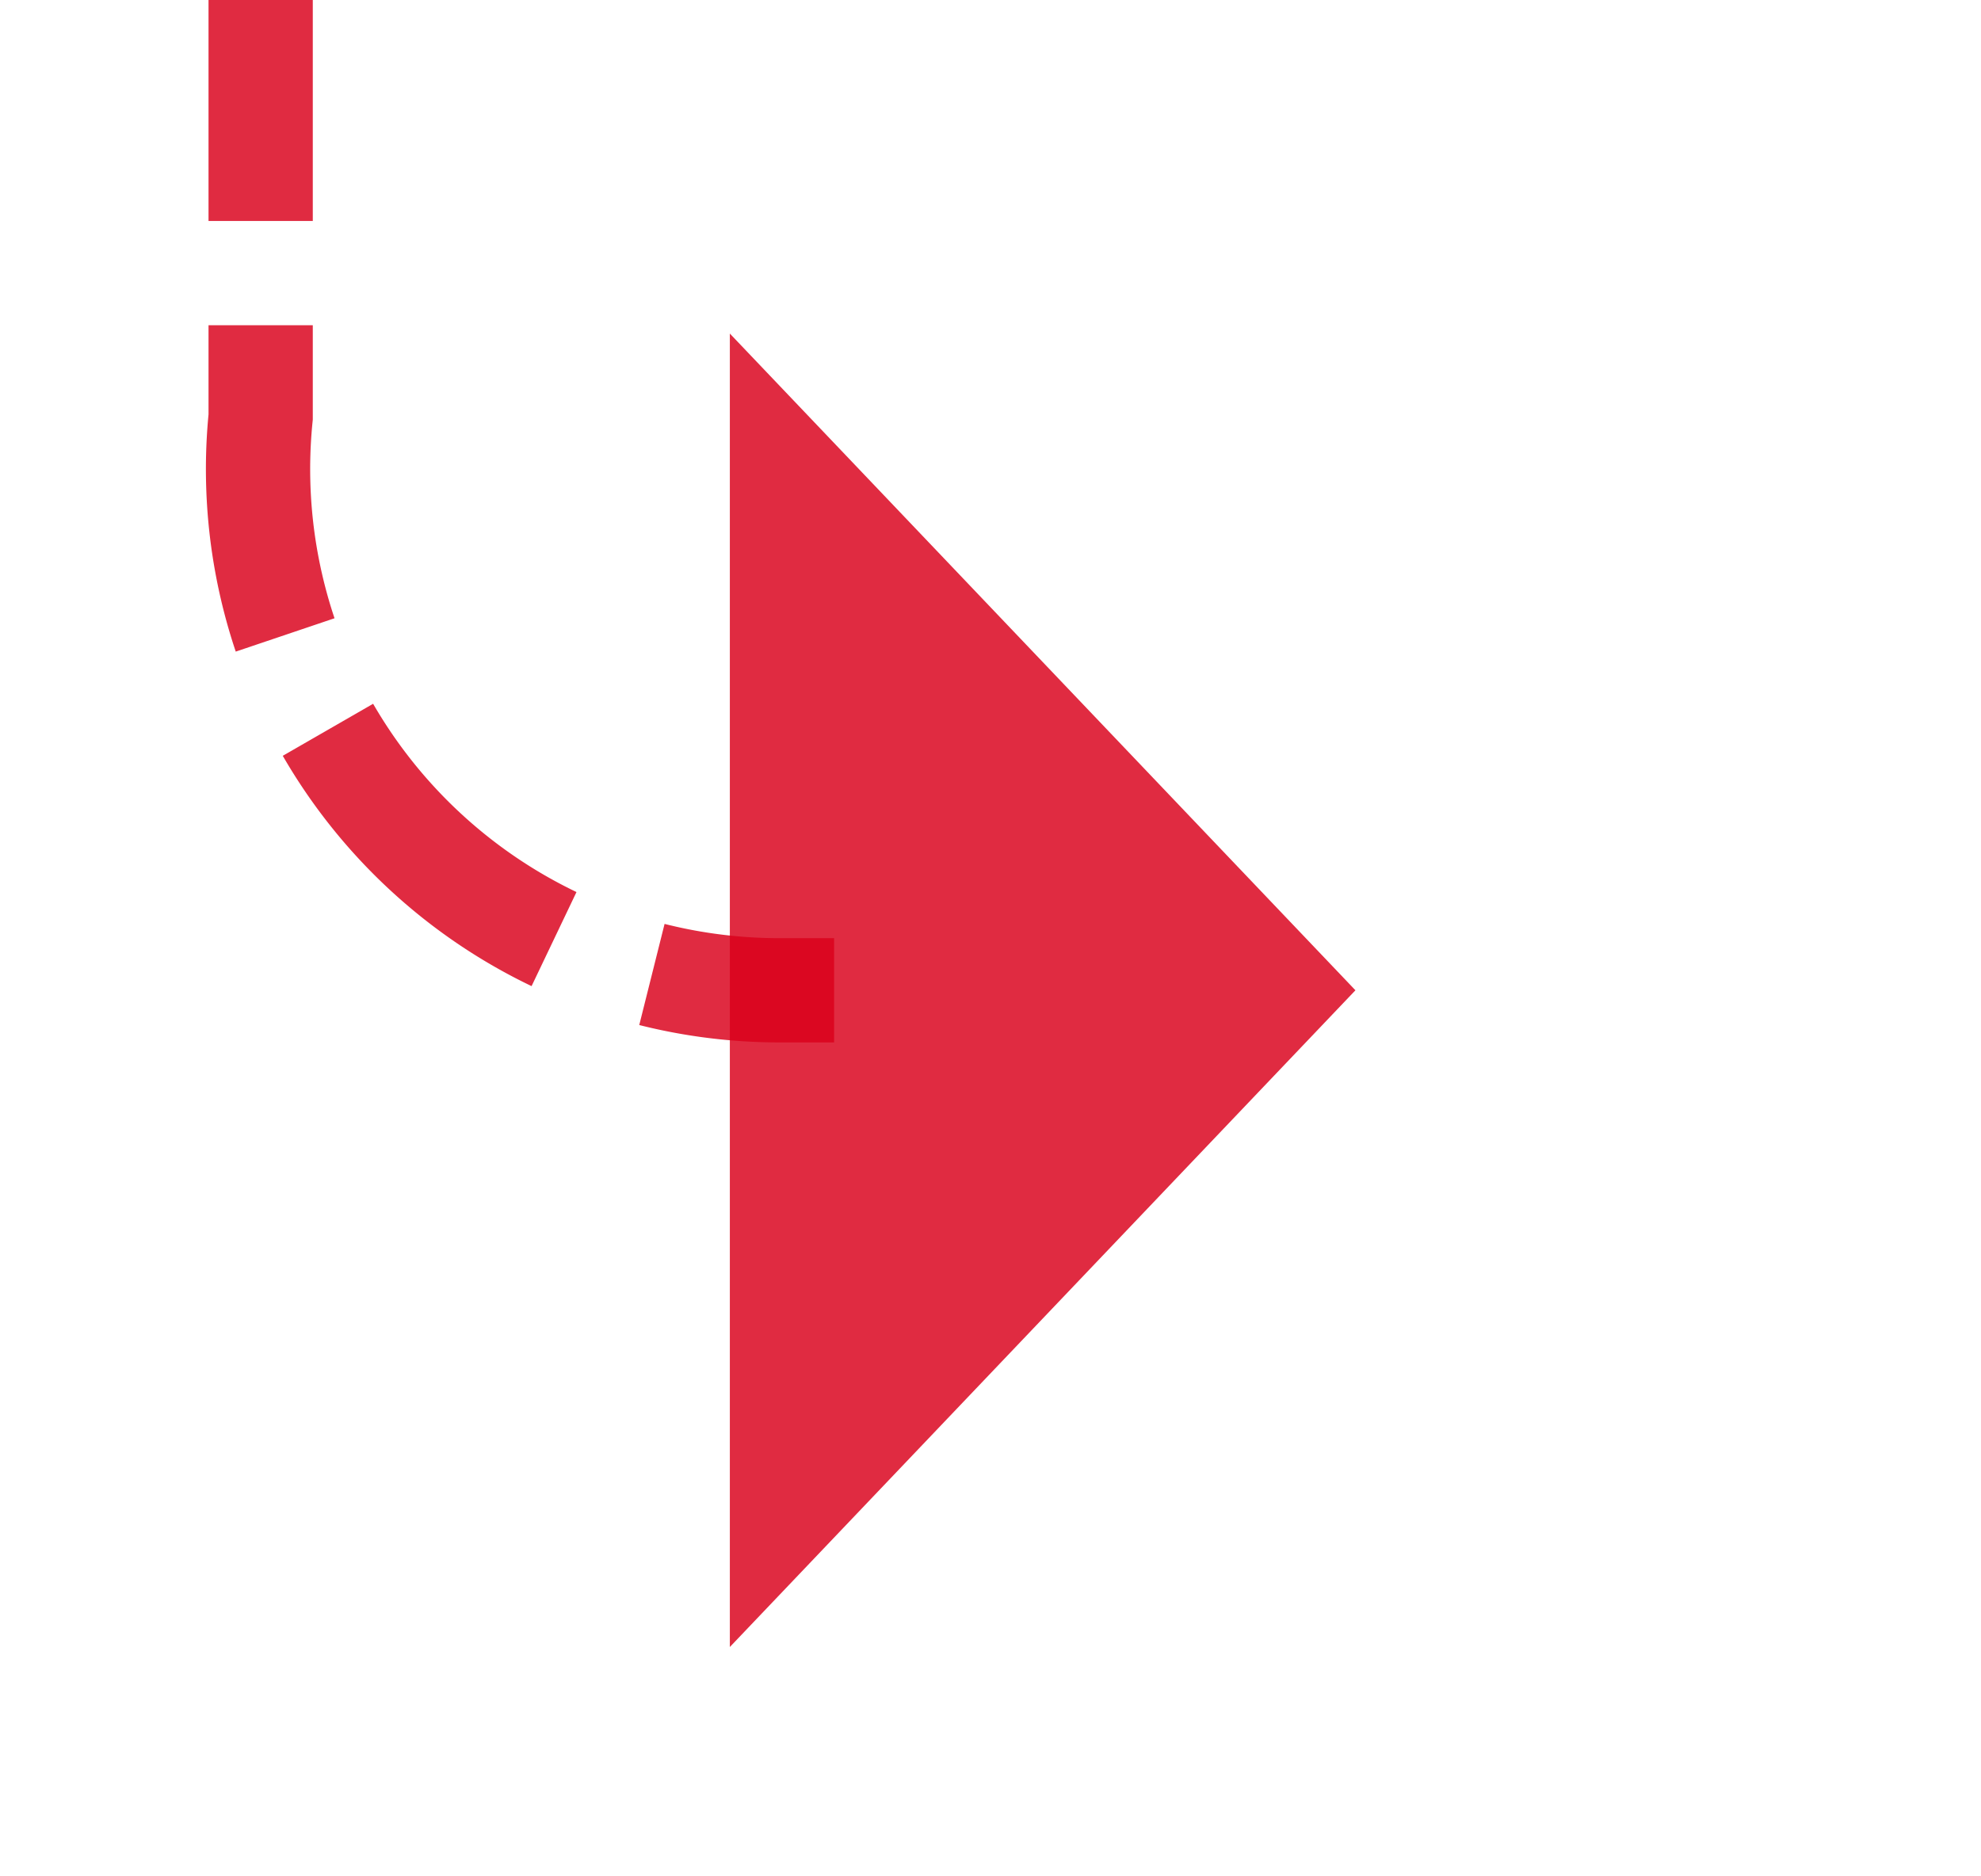 ﻿<?xml version="1.0" encoding="utf-8"?>
<svg version="1.1" xmlns:xlink="http://www.w3.org/1999/xlink" width="19px" height="18px" preserveAspectRatio="xMinYMid meet" viewBox="568 471  19 16" xmlns="http://www.w3.org/2000/svg">
  <path d="M 550 455.5  L 565 455.5  A 5 5 0 0 1 570.5 460.5 L 570.5 474  A 5 5 0 0 0 575.5 479.5 L 576 479.5  " stroke-width="1" stroke-dasharray="3,1" stroke="#d9001b" fill="none" stroke-opacity="0.831" />
  <path d="M 552 452.5  A 3 3 0 0 0 549 455.5 A 3 3 0 0 0 552 458.5 A 3 3 0 0 0 555 455.5 A 3 3 0 0 0 552 452.5 Z M 575 485.8  L 581 479.5  L 575 473.2  L 575 485.8  Z " fill-rule="nonzero" fill="#d9001b" stroke="none" fill-opacity="0.831" />
</svg>